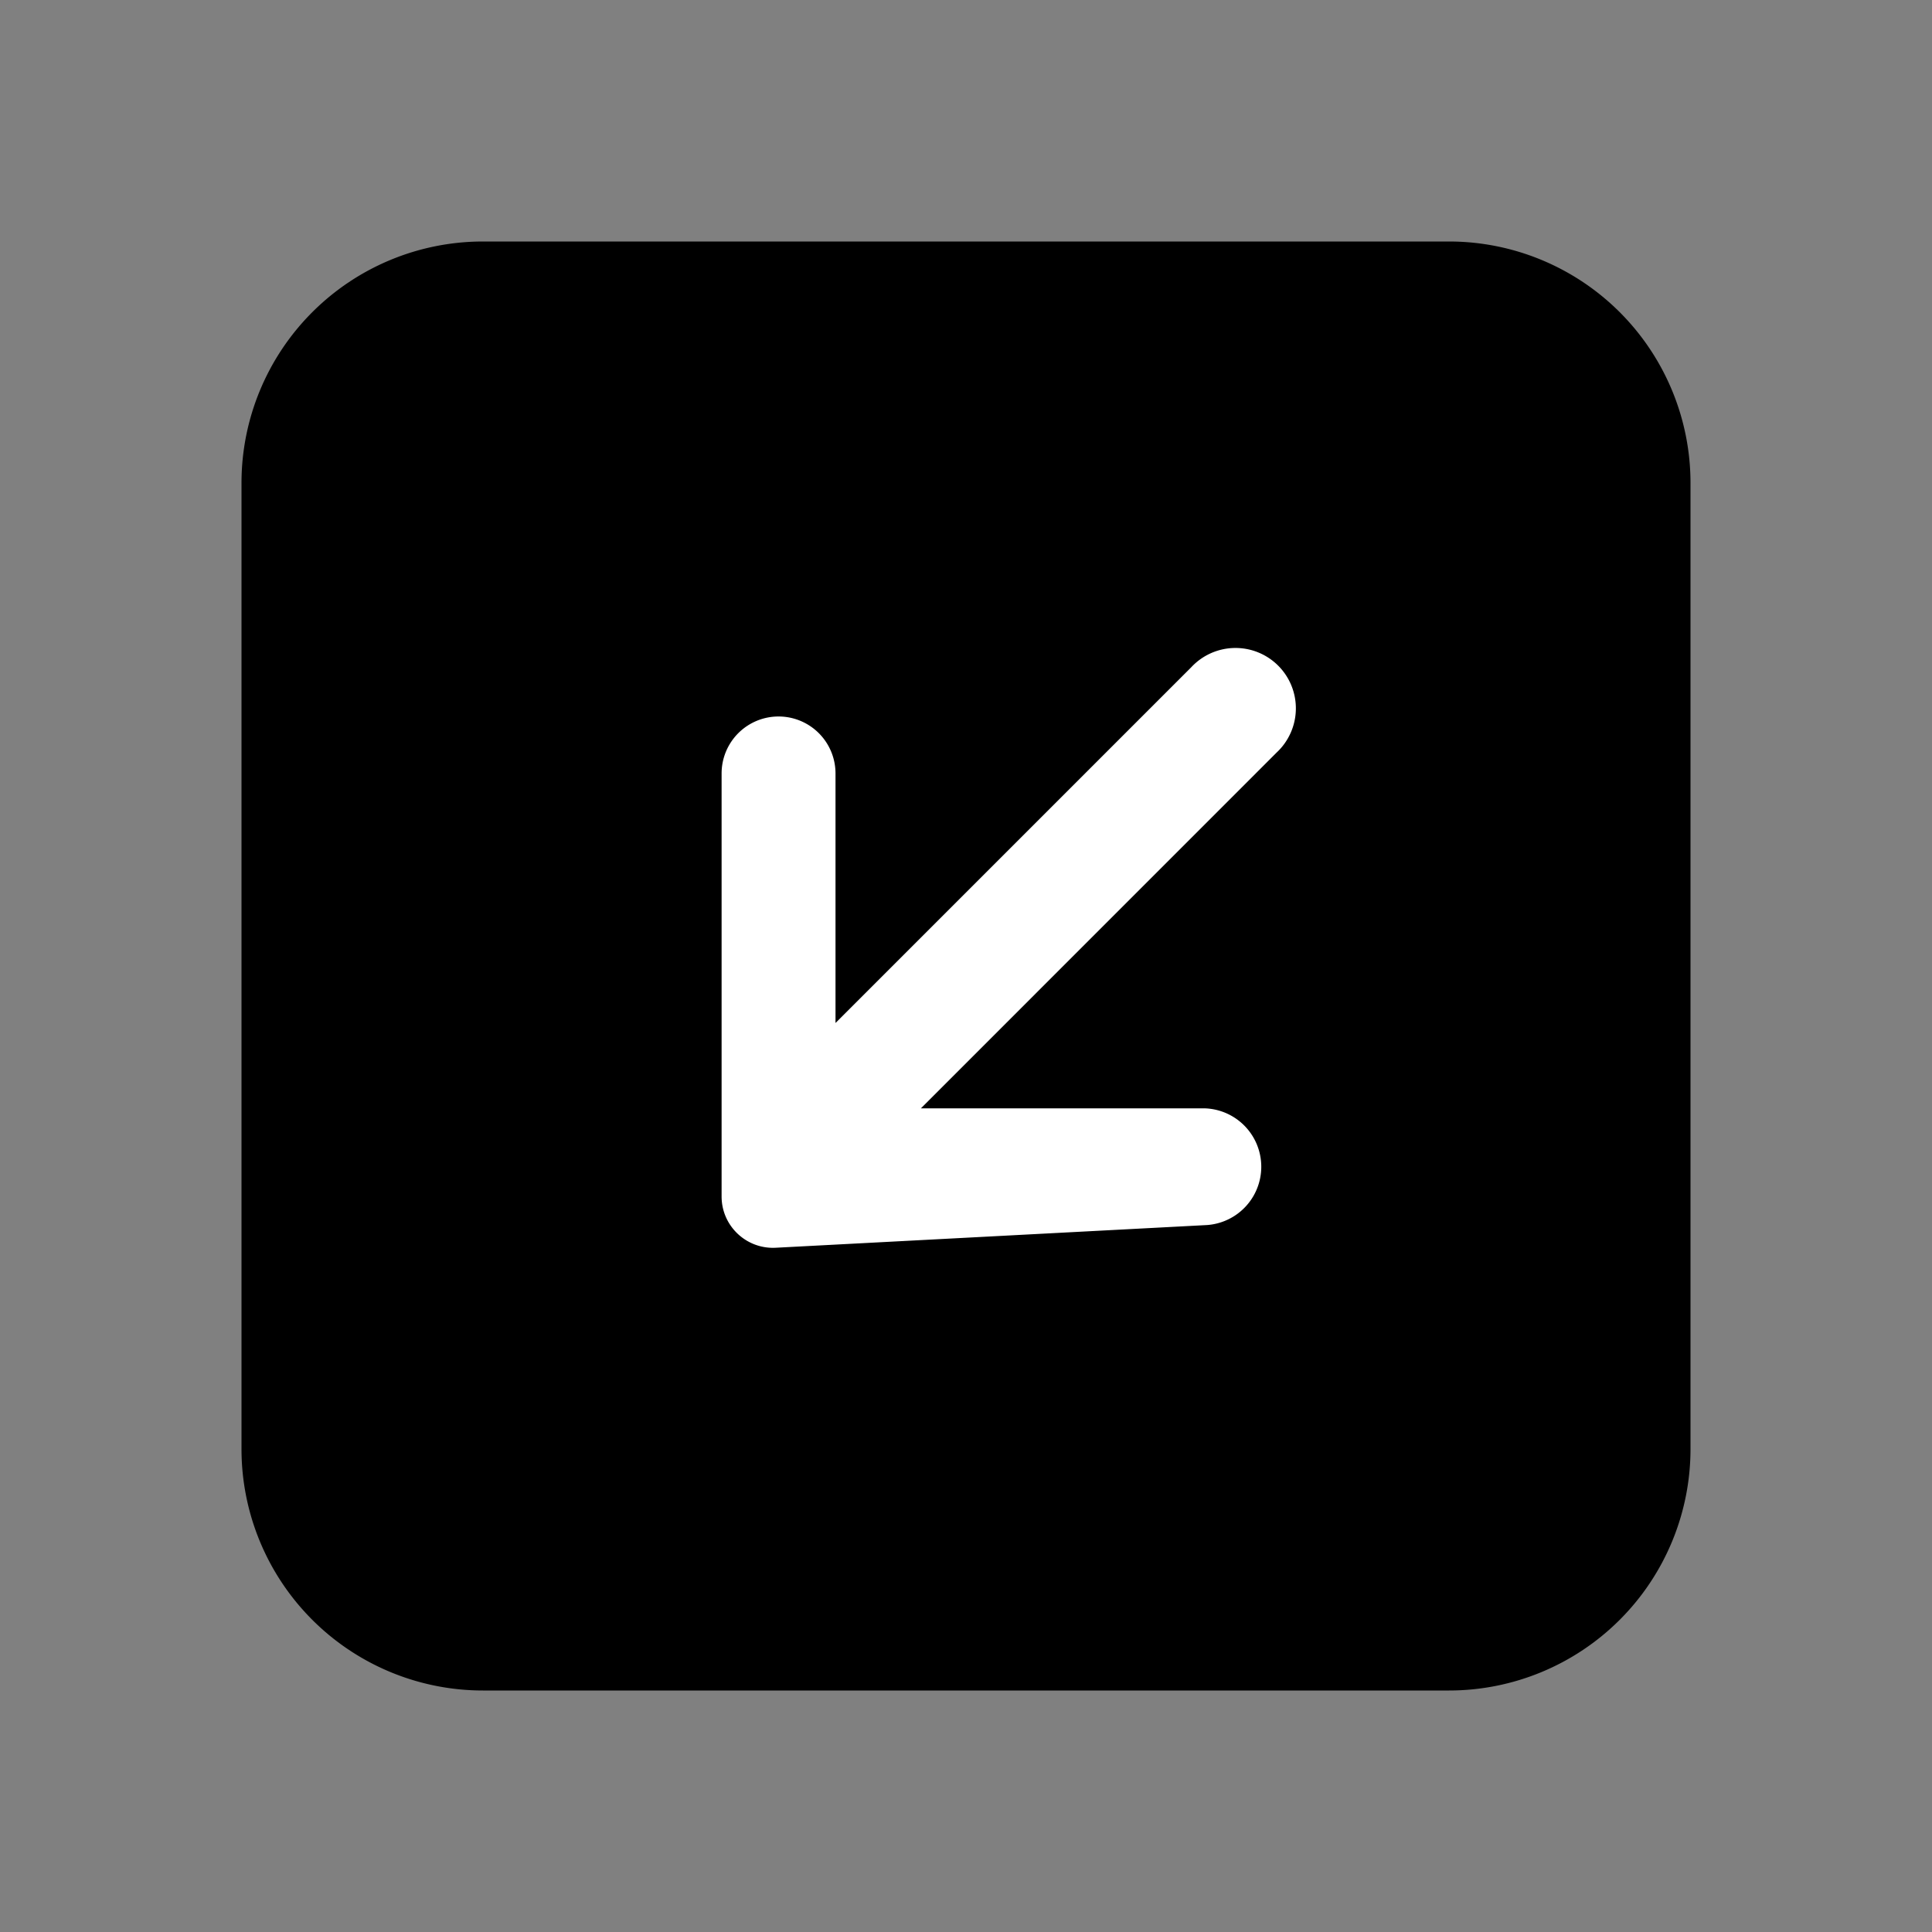 <svg xmlns="http://www.w3.org/2000/svg" width="24" height="24" fill="none" viewBox="0 0 24 24">
  <rect x="0" y="0" width="24" height="24" fill="#808080" stroke="none"/>
  <path fill="#000" d="M3 6a3 3 0 0 1 3-3h12a3 3 0 0 1 3 3v12a3 3 0 0 1-3 3H6a3 3 0 0 1-3-3V6Z"/>
  <path fill="#fff" d="m11.44 13.768 4.419-4.42a.75.75 0 1 0-1.06-1.06l-4.42 4.42v-3.1a.707.707 0 1 0-1.415 0v5.255c0 .366.307.656.672.637l5.358-.282a.726.726 0 0 0-.038-1.45H11.44Z"/>
</svg>
